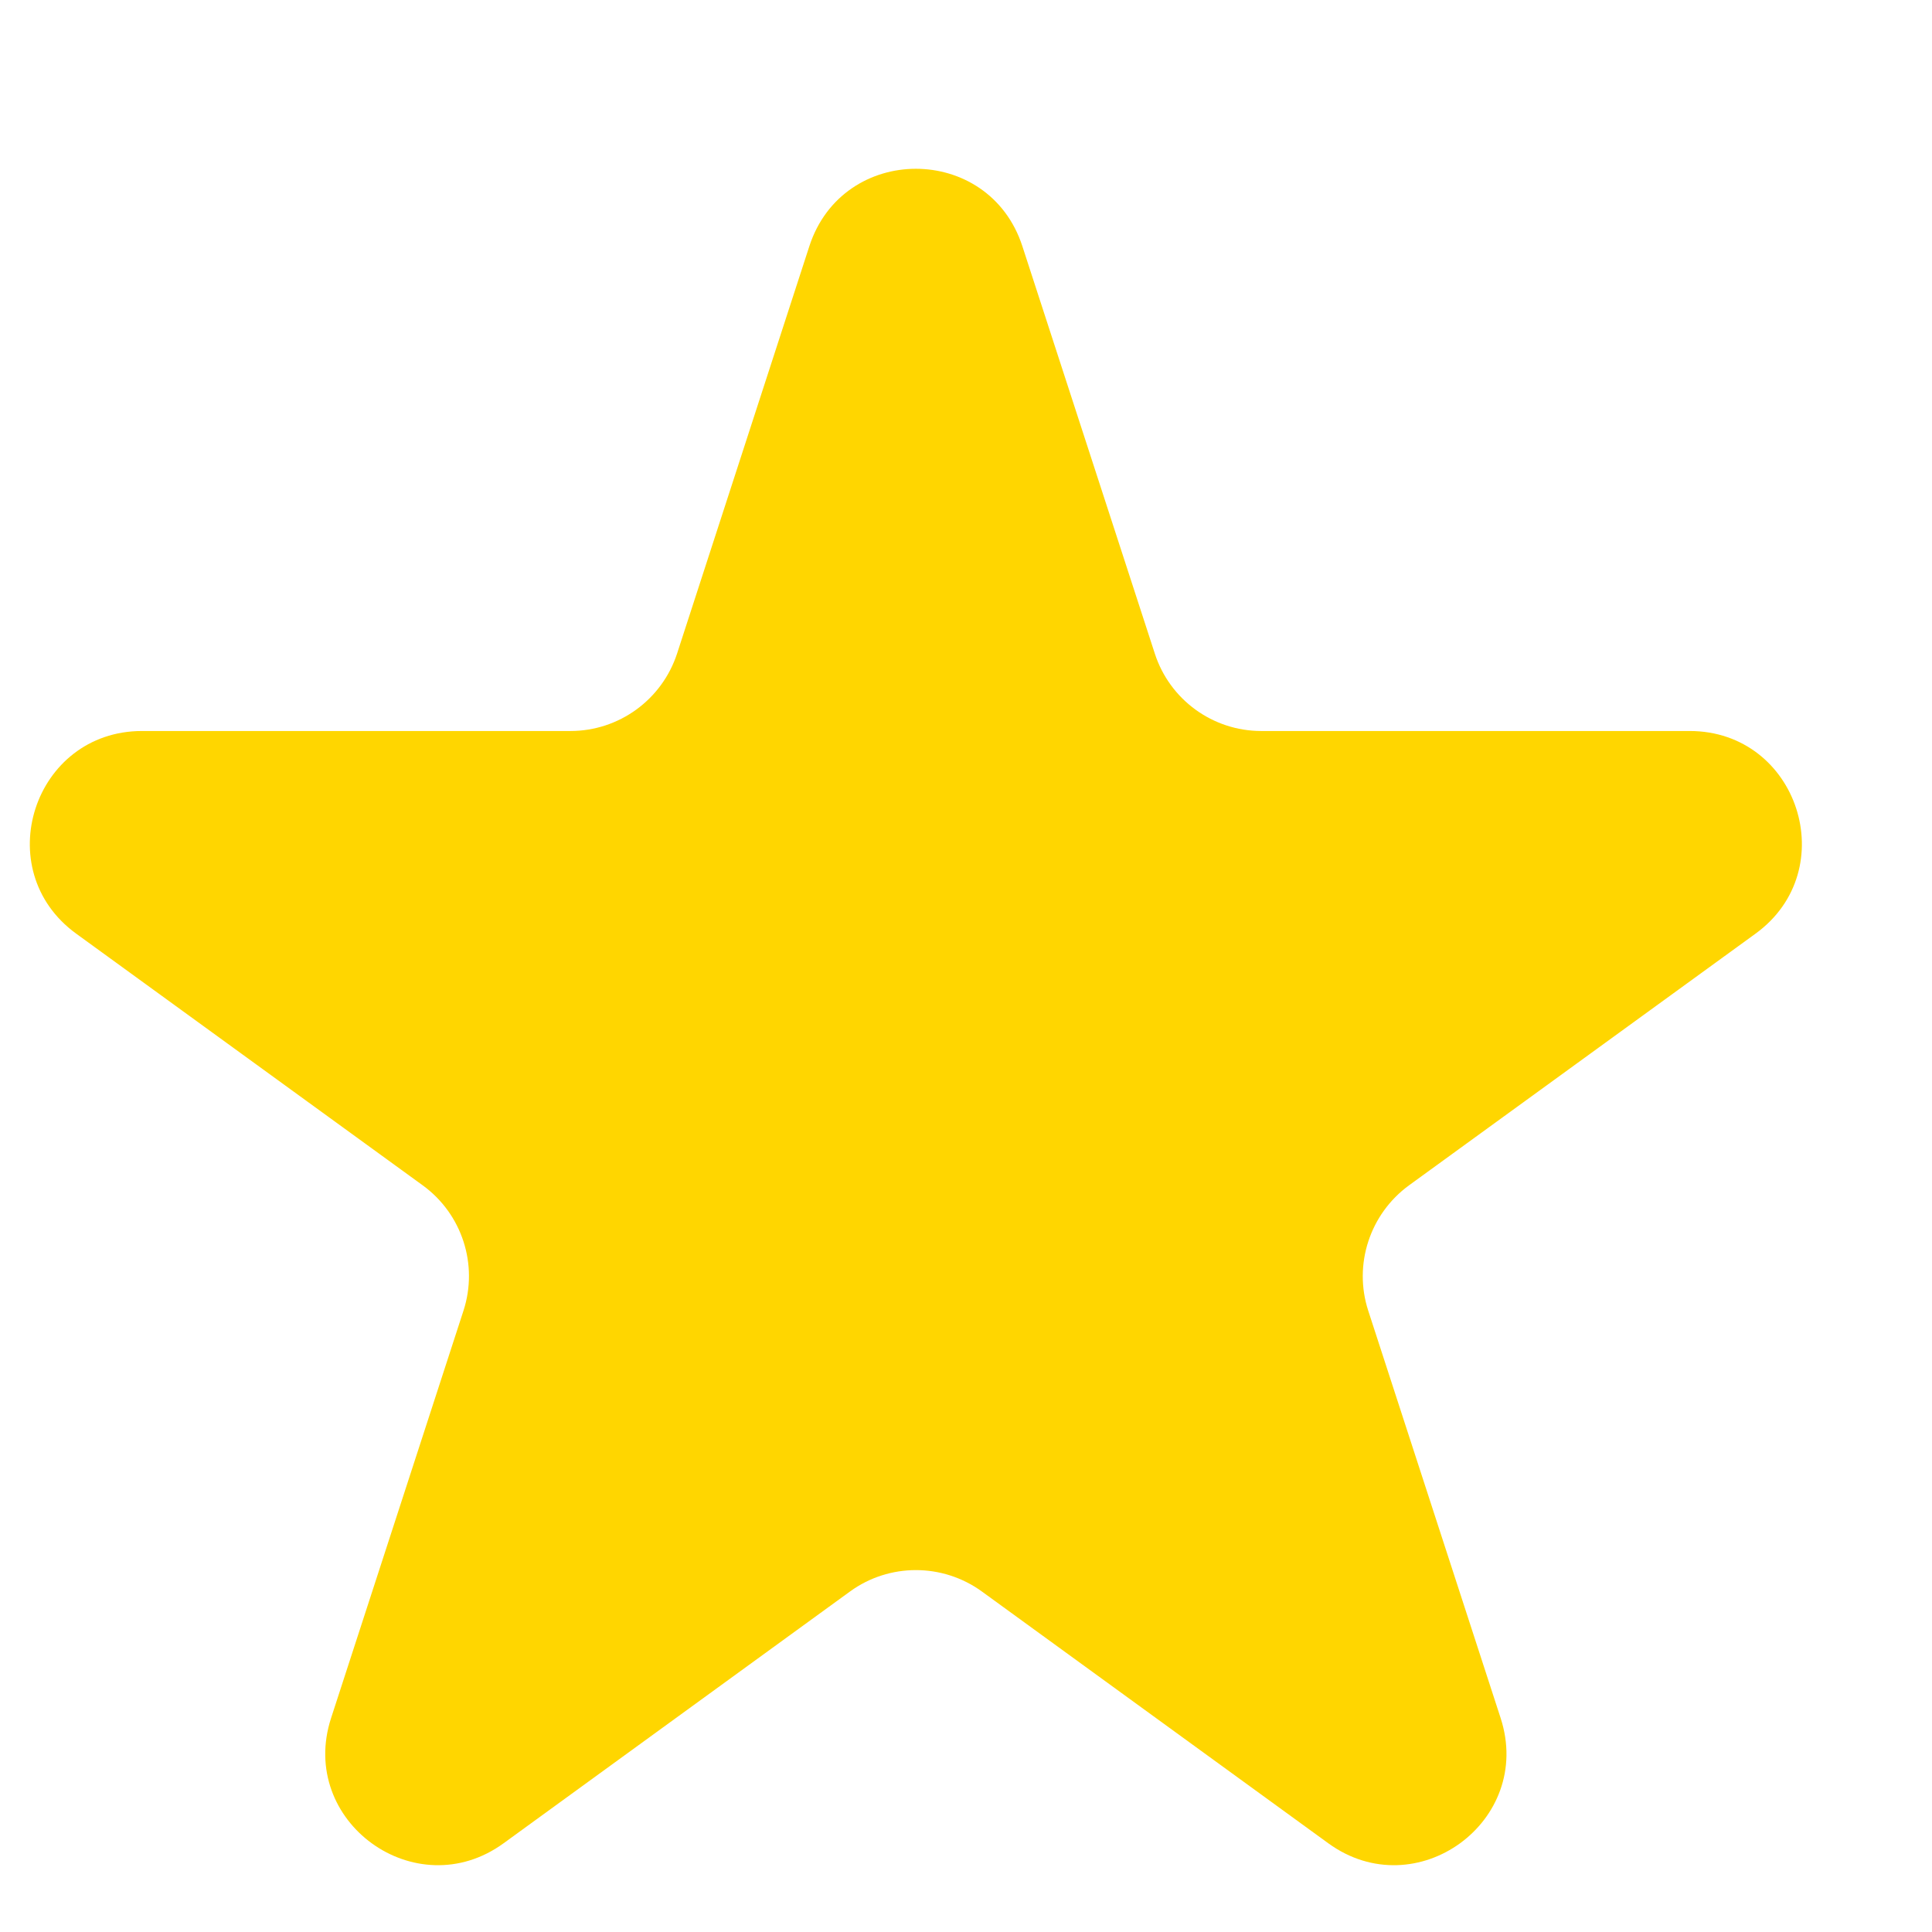 <svg width="11" height="11" viewBox="0 0 11 11" fill="none" xmlns="http://www.w3.org/2000/svg">
<path d="M4.608 1.402C4.799 0.814 5.63 0.814 5.821 1.402L6.575 3.721C6.66 3.984 6.905 4.162 7.181 4.162H9.62C10.238 4.162 10.495 4.953 9.995 5.316L8.022 6.749C7.799 6.912 7.705 7.2 7.79 7.462L8.544 9.782C8.735 10.37 8.063 10.858 7.563 10.495L5.59 9.061C5.366 8.899 5.063 8.899 4.84 9.061L2.867 10.495C2.367 10.858 1.694 10.37 1.885 9.782L2.639 7.462C2.724 7.2 2.631 6.912 2.407 6.749L0.434 5.316C-0.066 4.953 0.191 4.162 0.809 4.162H3.248C3.524 4.162 3.769 3.984 3.855 3.721L4.608 1.402Z" fill="#FFD600"/>
</svg>
